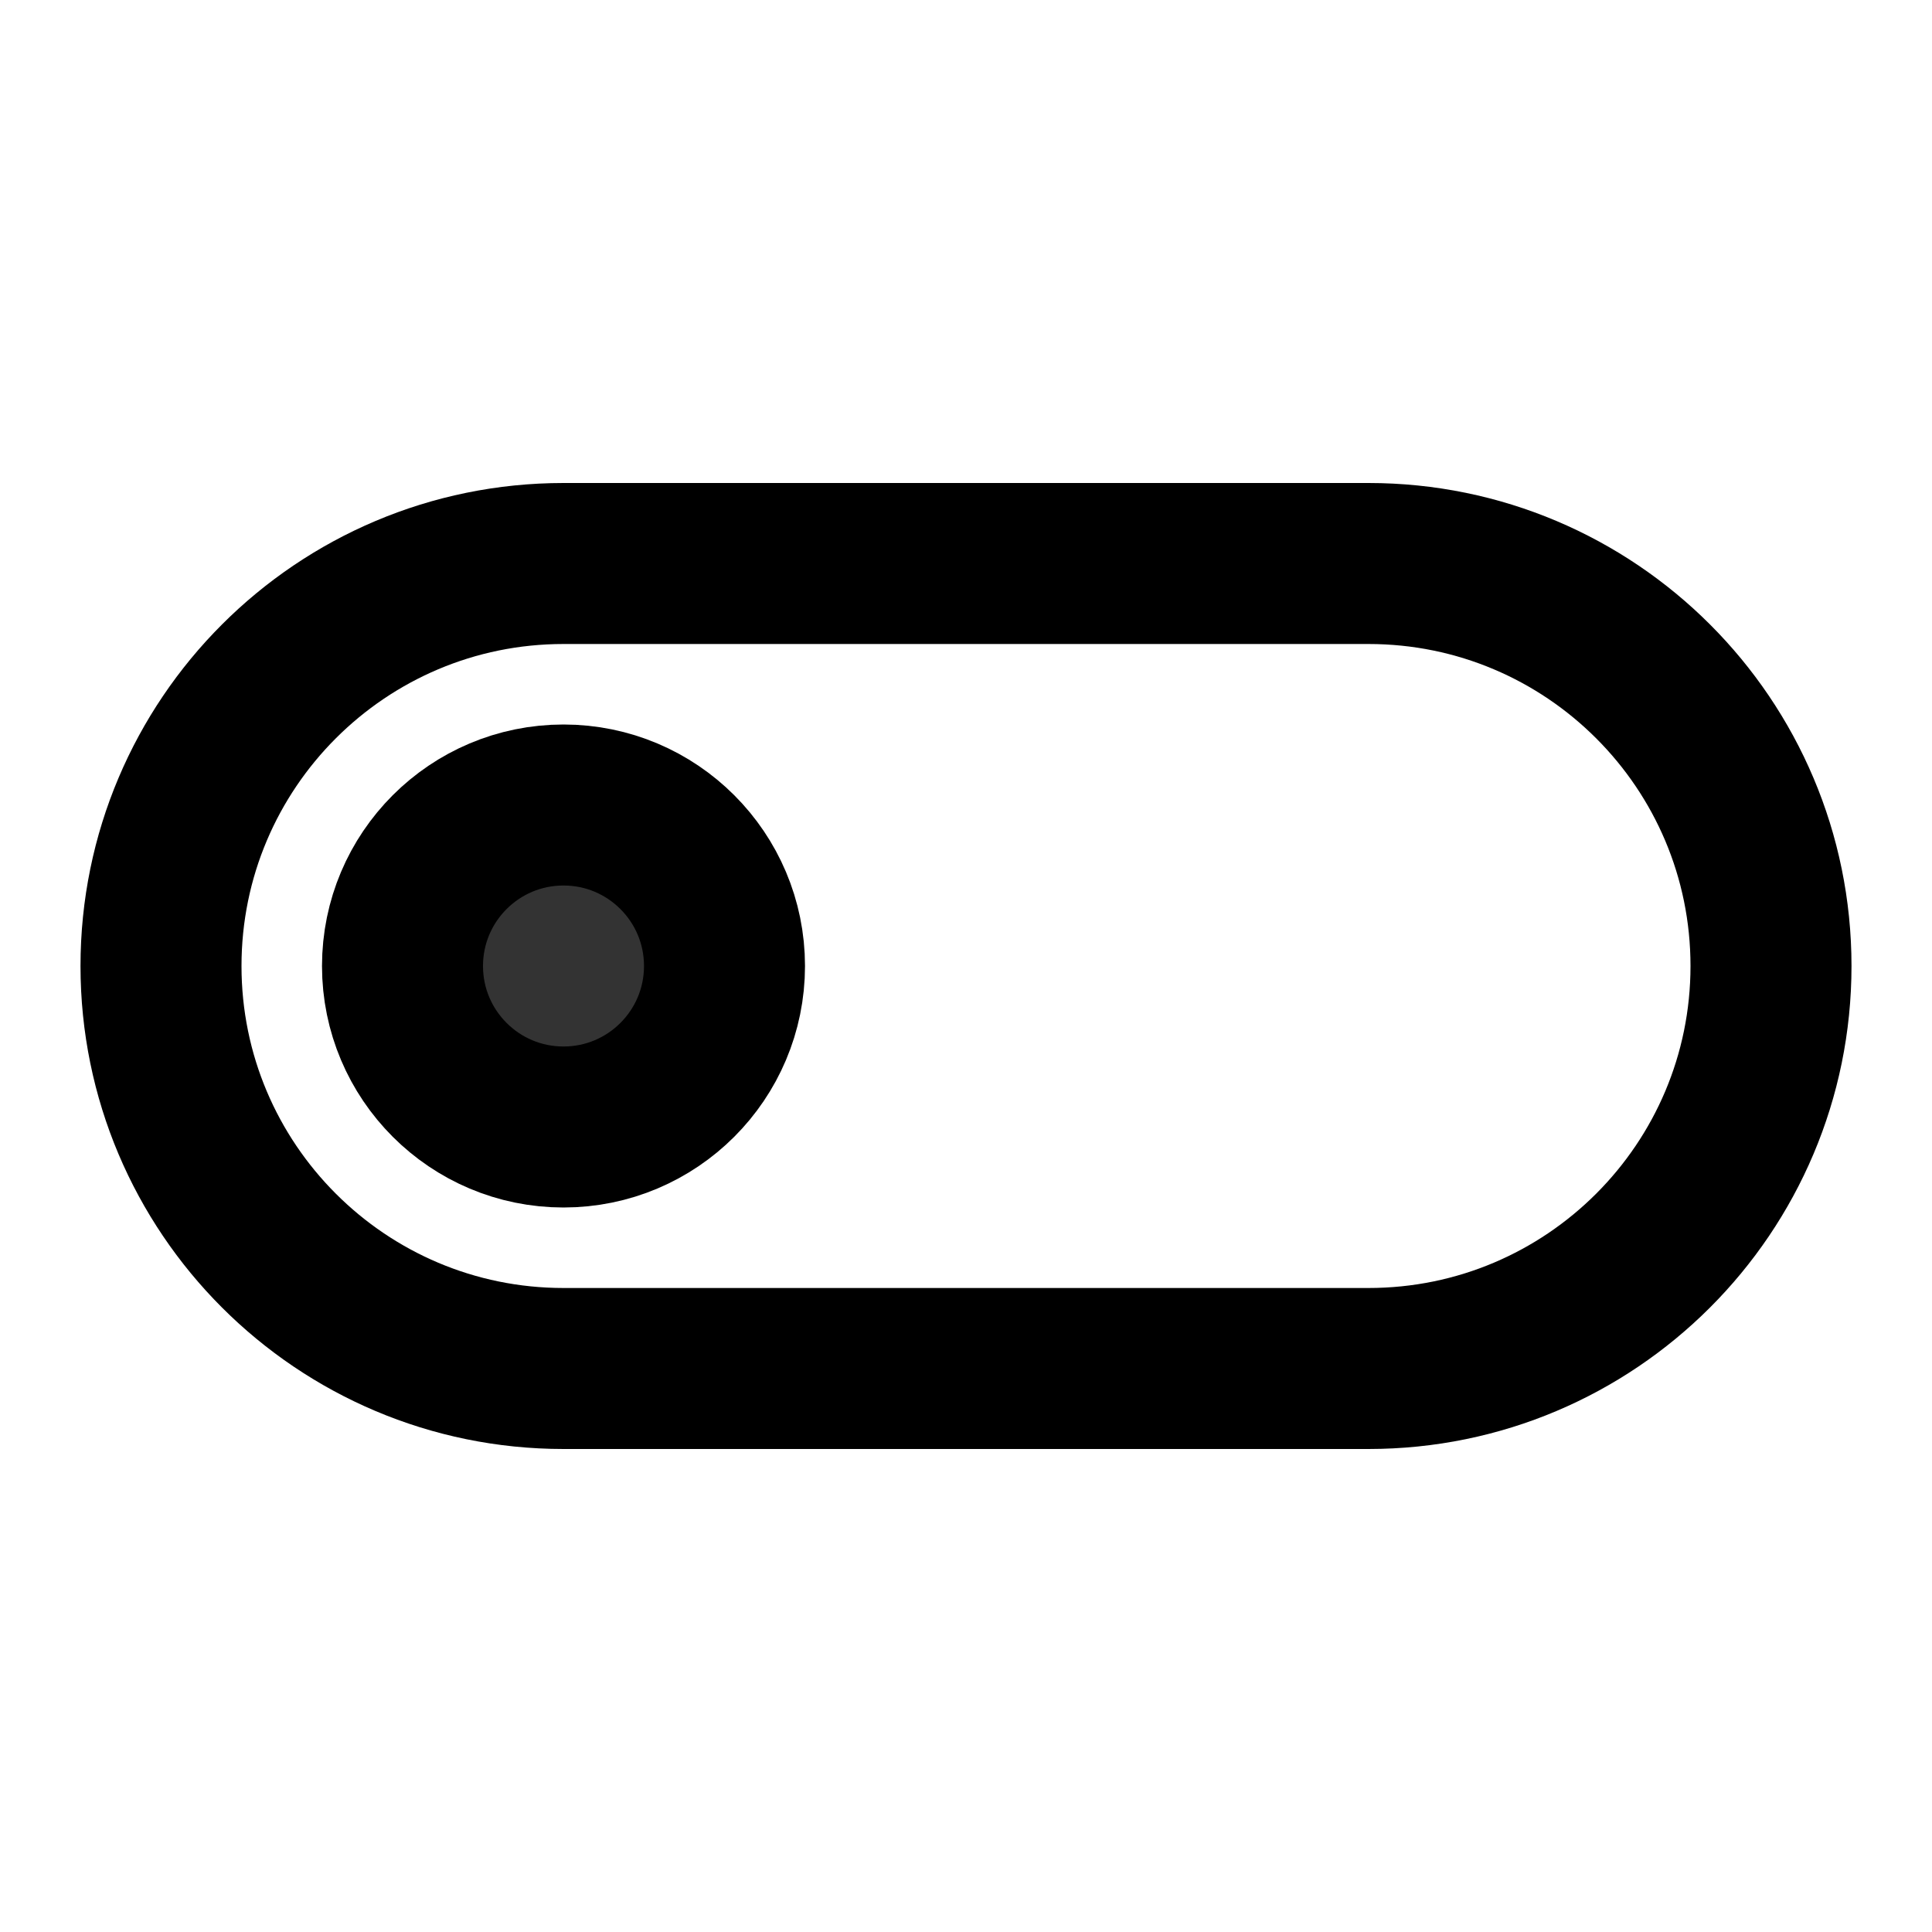 <svg xmlns="http://www.w3.org/2000/svg" width="24" height="24" viewBox="0 0 24 24" fill="none" stroke="currentColor" stroke-width="2" stroke-linecap="round" stroke-linejoin="round" class="hicon hicon-toggle-left-2"><path d="M2 12C2 9.239 4.239 7 7 7H17C19.761 7 22 9.239 22 12V12C22 14.761 19.761 17 17 17H7C4.239 17 2 14.761 2 12V12Z" stroke="currentColor" stroke-width="2" stroke-linecap="round" stroke-linejoin="round"></path><circle cx="7" cy="12" r="2" fill="#333333" stroke="currentColor" stroke-width="2" stroke-linecap="round" stroke-linejoin="round"></circle></svg>